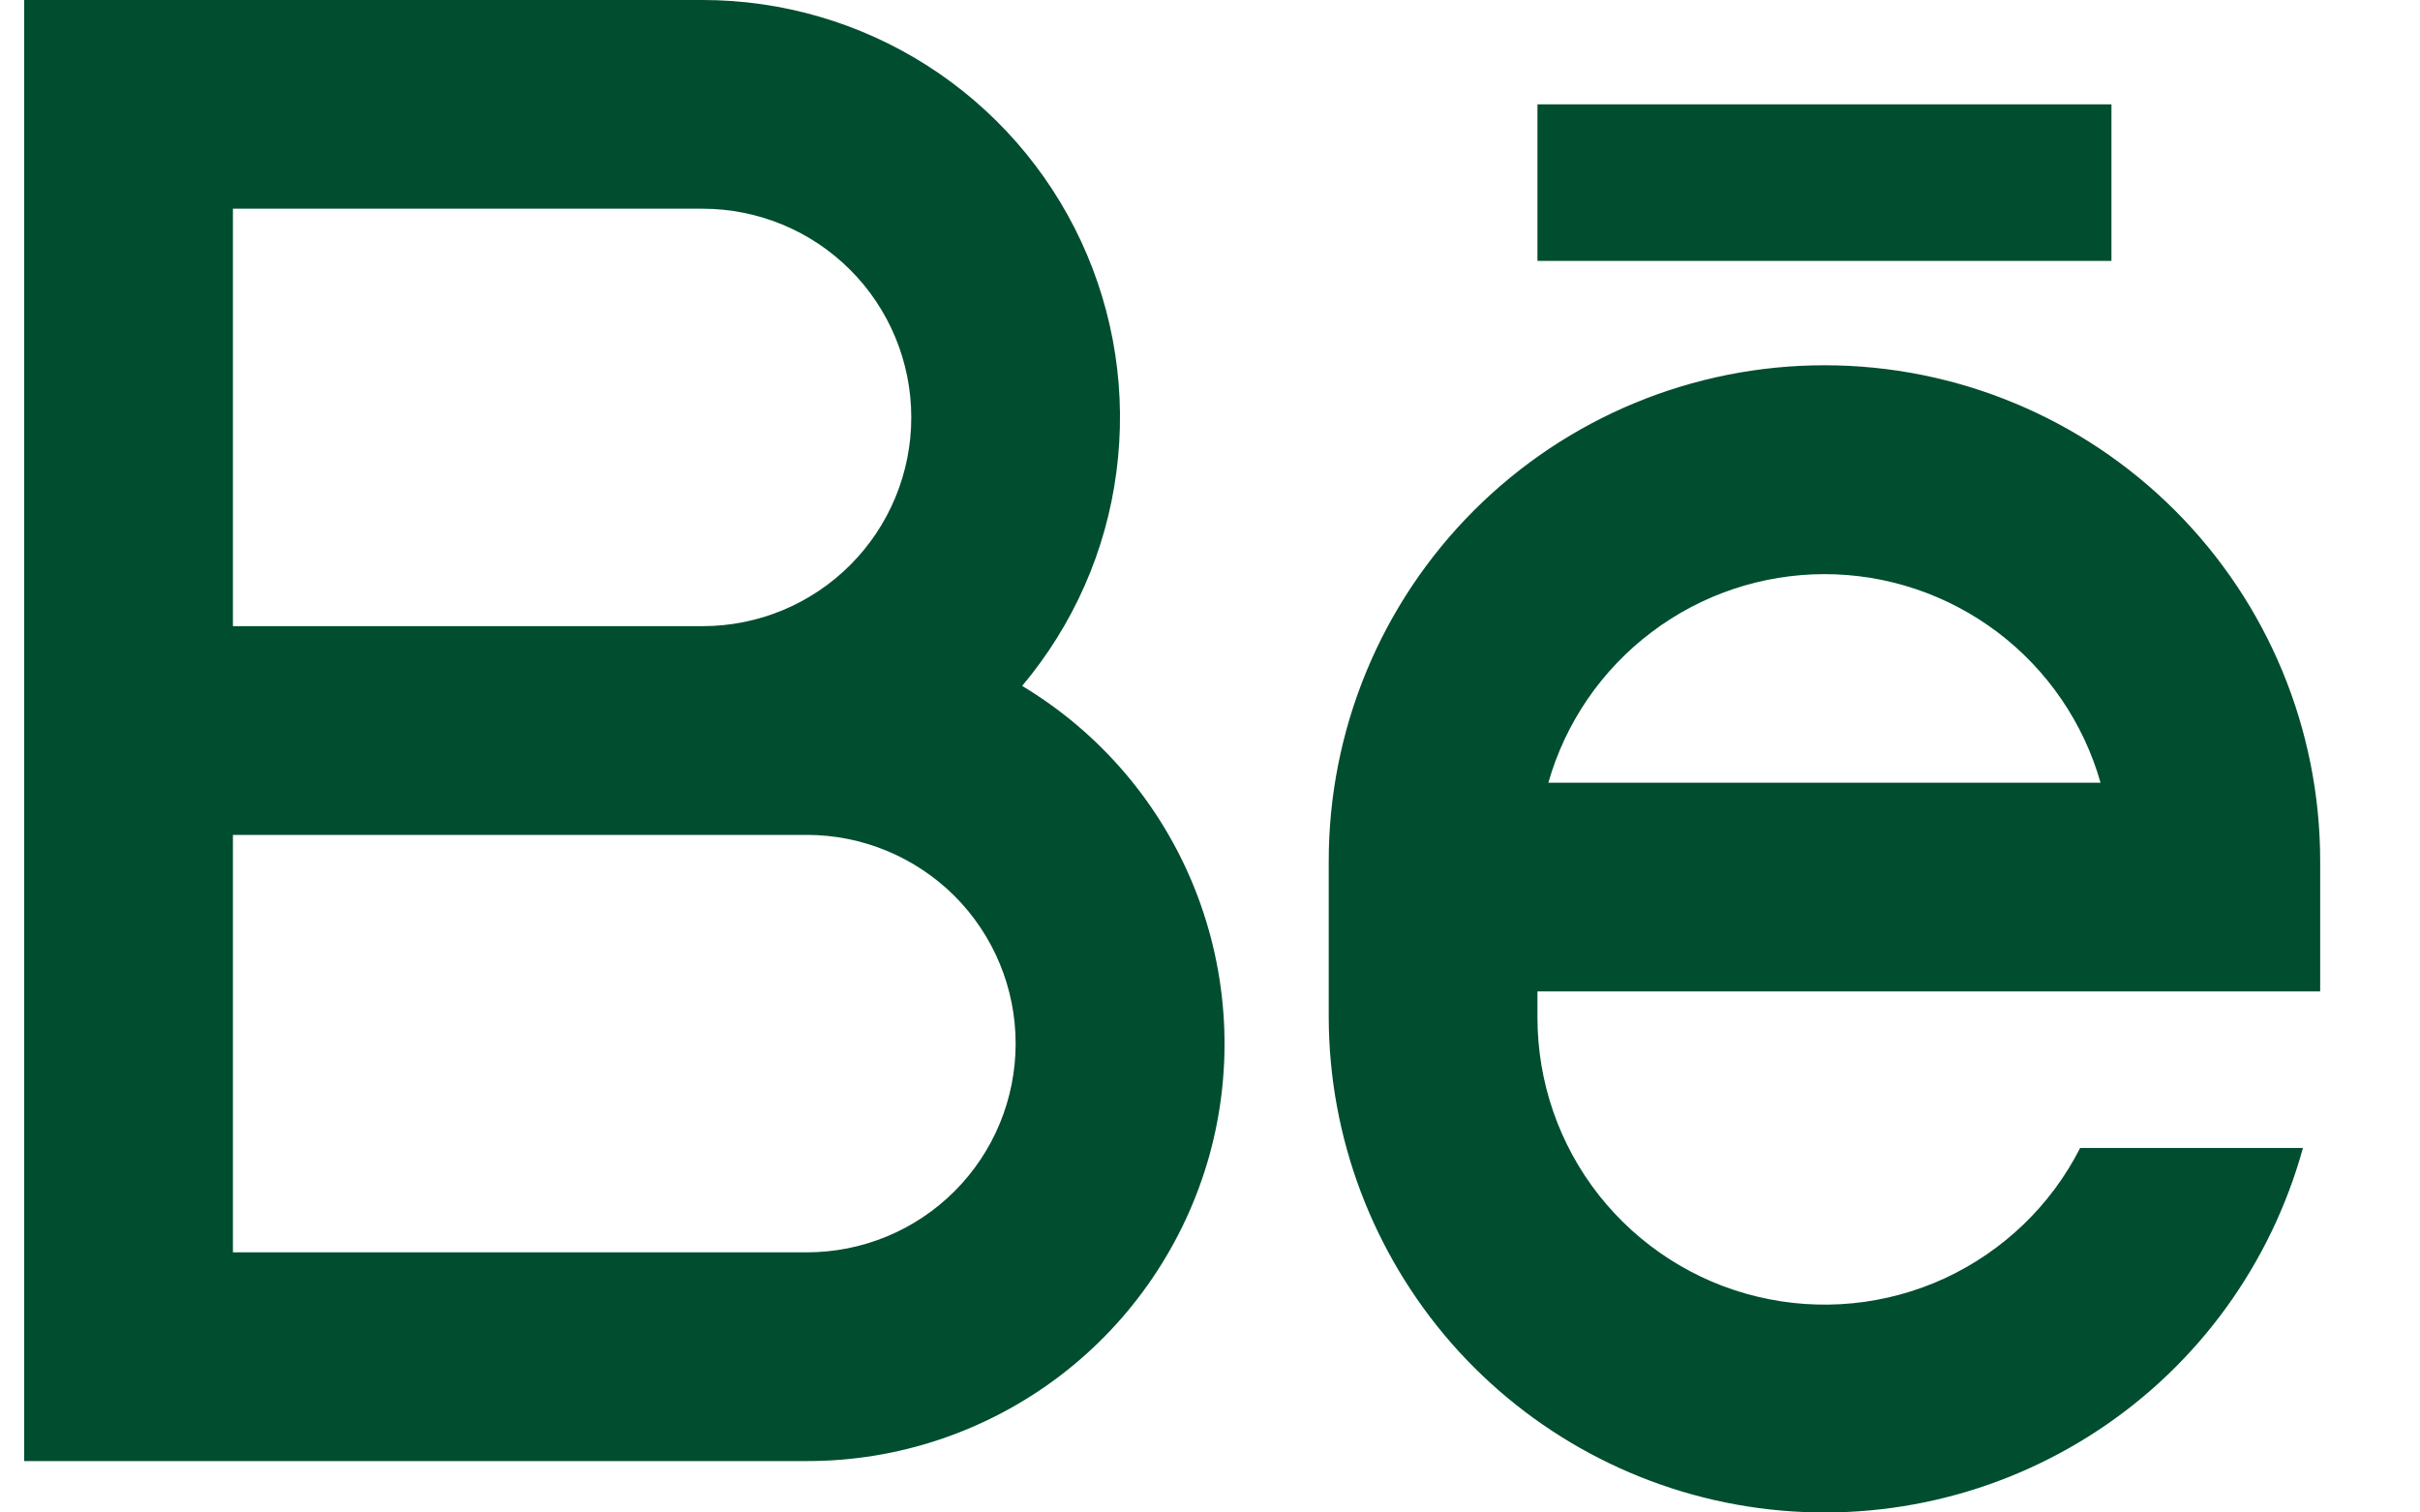 <svg width="16" height="10" viewBox="0 0 16 10" fill="none" xmlns="http://www.w3.org/2000/svg">
<path d="M4.645 4.14C5.011 4.14 5.362 3.995 5.621 3.736C5.88 3.477 6.025 3.126 6.025 2.76C6.025 2.394 5.88 2.043 5.621 1.784C5.362 1.525 5.011 1.38 4.645 1.38H1.54V4.14H4.645ZM5.335 5.52H1.54V8.28H5.335C5.701 8.28 6.052 8.135 6.311 7.876C6.57 7.617 6.715 7.266 6.715 6.9C6.715 6.534 6.57 6.183 6.311 5.924C6.052 5.666 5.701 5.52 5.335 5.52ZM6.758 4.535C7.276 4.846 7.677 5.318 7.9 5.878C8.123 6.439 8.157 7.057 7.996 7.639C7.834 8.22 7.486 8.733 7.006 9.098C6.525 9.463 5.938 9.661 5.335 9.66H0.16V1.21444e-08H4.645C5.17 -4.92799e-05 5.685 0.15 6.128 0.432C6.572 0.715 6.925 1.118 7.147 1.594C7.369 2.071 7.45 2.6 7.381 3.122C7.313 3.643 7.096 4.133 6.758 4.535M10.165 0.69H13.96V1.725H10.165V0.69ZM15.34 6.555H10.165V6.728C10.165 7.154 10.308 7.568 10.572 7.903C10.836 8.237 11.205 8.474 11.619 8.573C12.034 8.673 12.47 8.63 12.857 8.452C13.244 8.273 13.56 7.97 13.753 7.59H15.226C15.015 8.355 14.535 9.018 13.874 9.455C13.212 9.893 12.415 10.076 11.629 9.971C10.843 9.866 10.121 9.479 9.598 8.883C9.076 8.286 8.787 7.521 8.785 6.728V5.693C8.785 4.823 9.13 3.99 9.745 3.375C10.36 2.76 11.193 2.415 12.063 2.415C12.932 2.415 13.765 2.76 14.38 3.375C14.995 3.99 15.34 4.823 15.34 5.693V6.555ZM13.888 5.175C13.775 4.778 13.536 4.429 13.207 4.18C12.877 3.931 12.476 3.796 12.063 3.796C11.65 3.796 11.248 3.931 10.919 4.18C10.589 4.429 10.35 4.778 10.237 5.175H13.888Z" fill="#004D30"/>
</svg>
